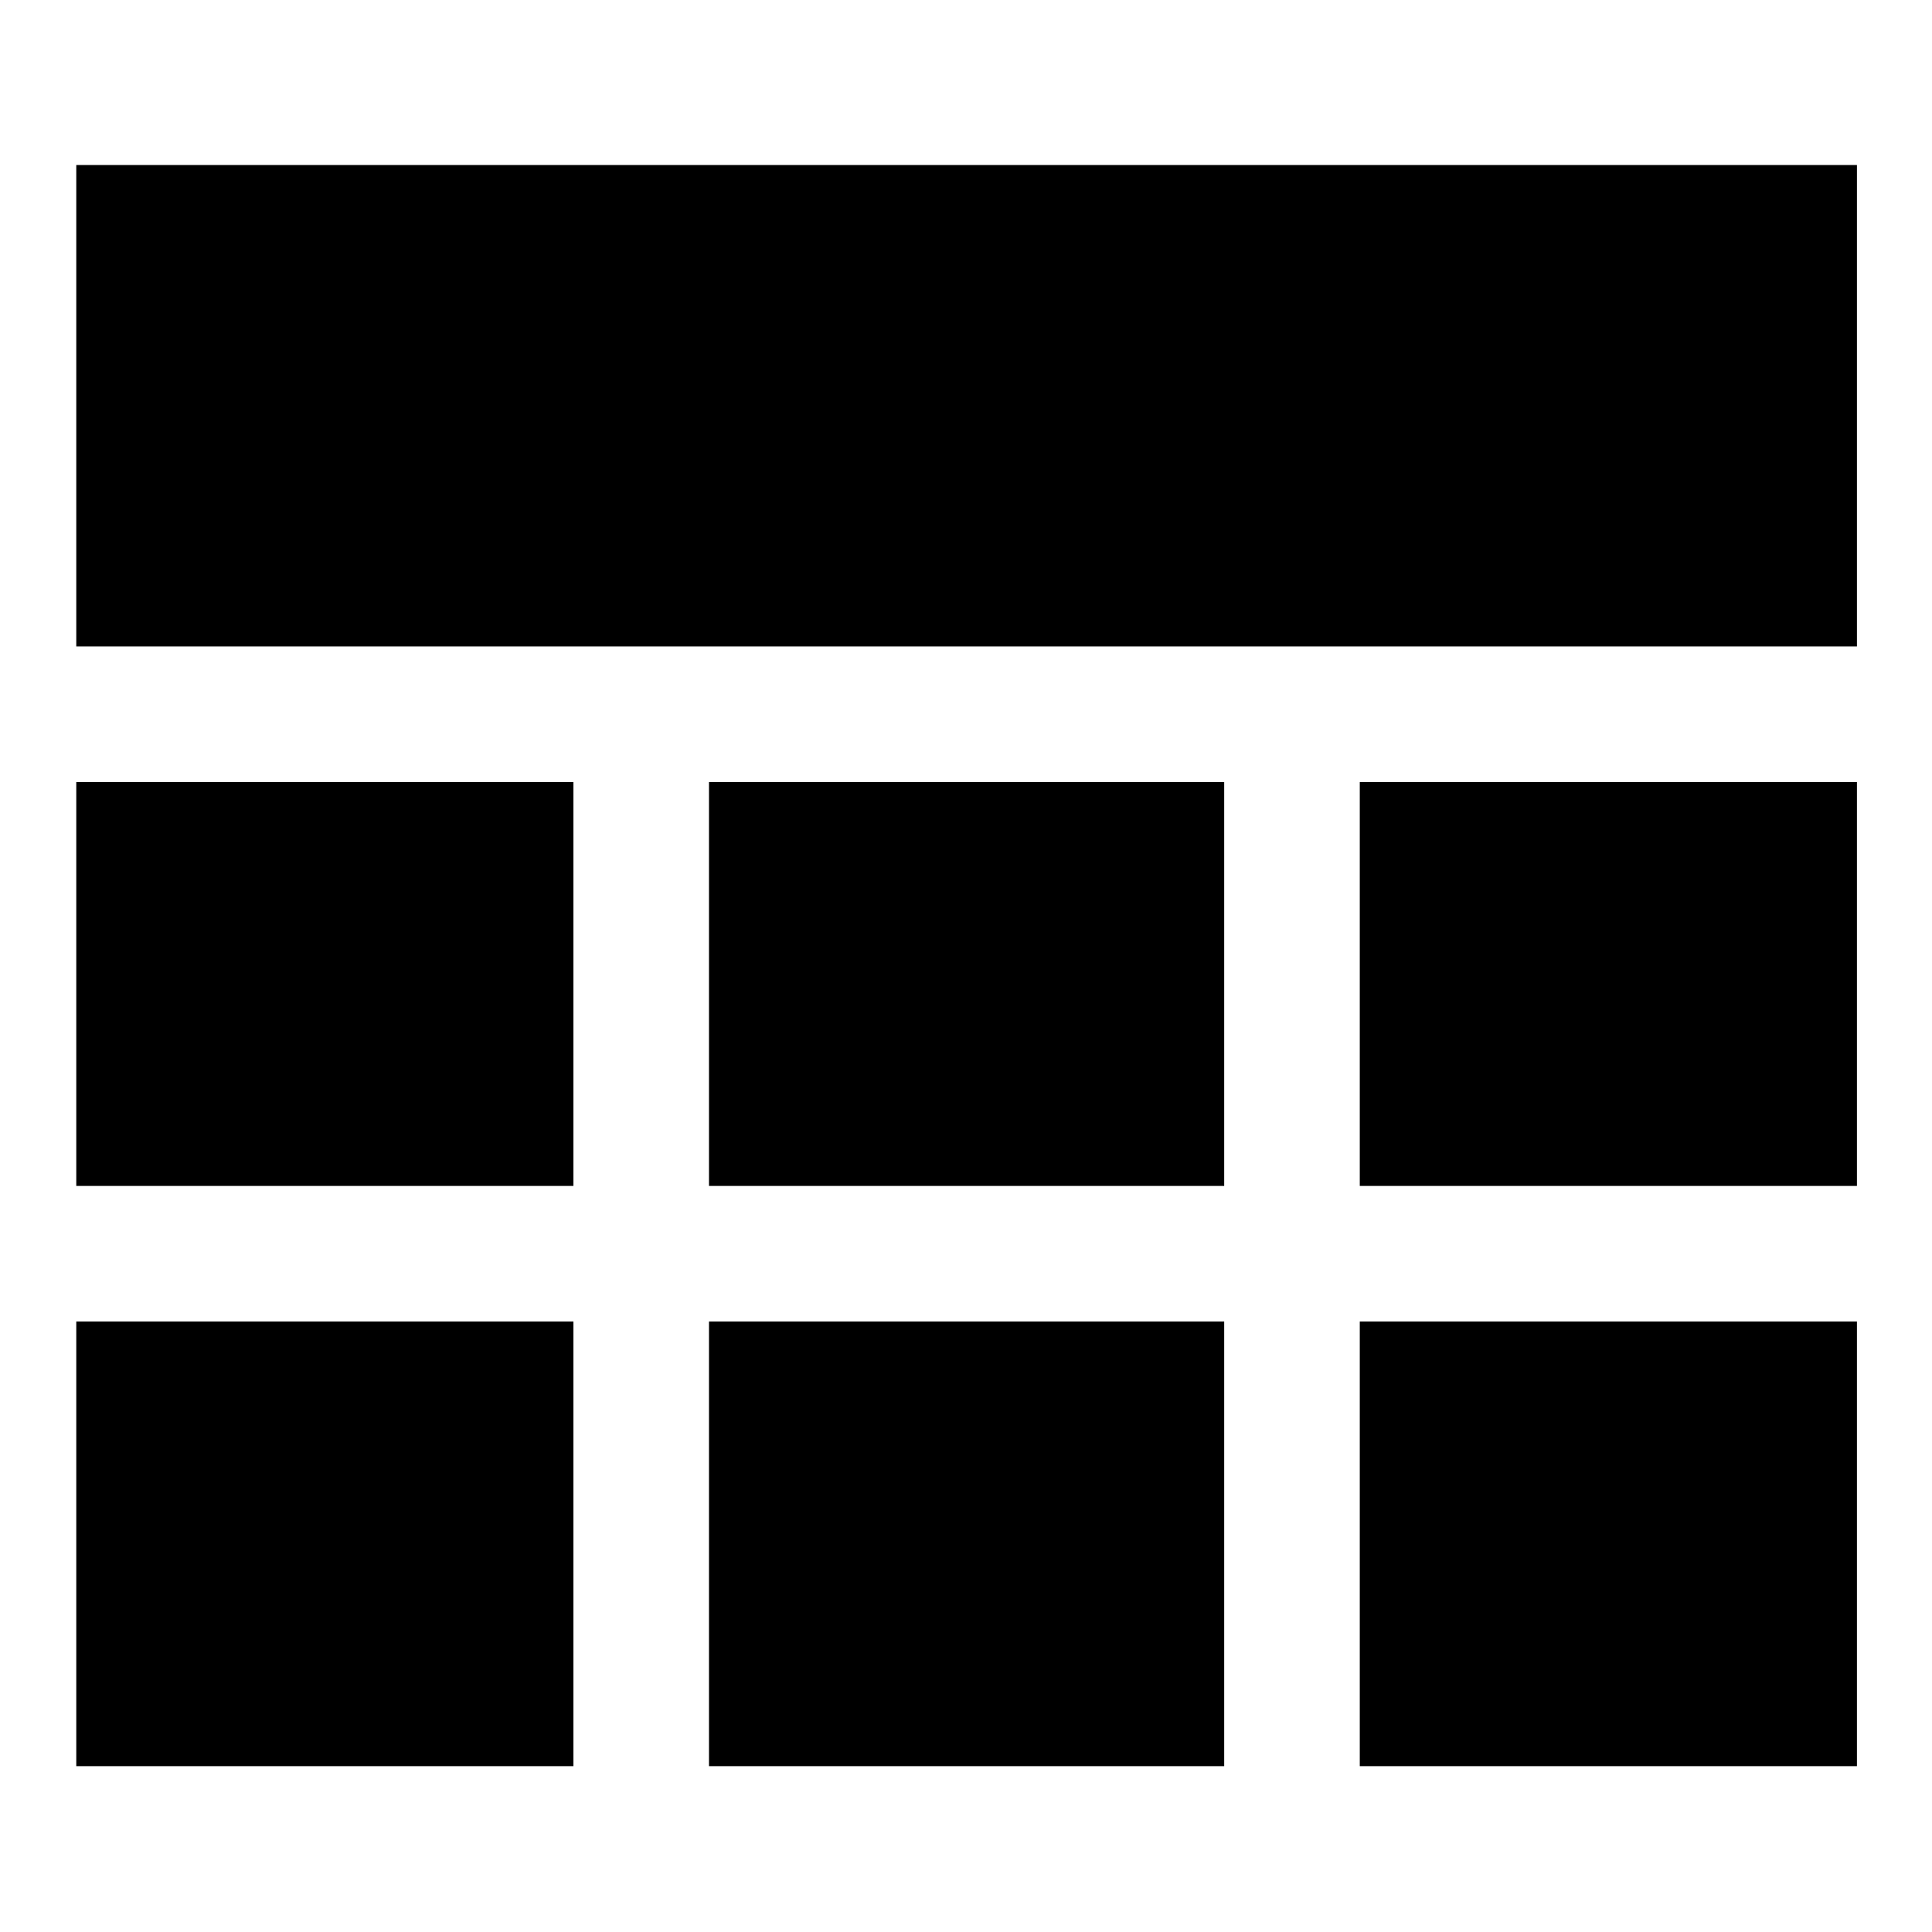 <?xml version="1.0" standalone="no"?><!DOCTYPE svg PUBLIC "-//W3C//DTD SVG 1.1//EN" "http://www.w3.org/Graphics/SVG/1.1/DTD/svg11.dtd"><svg t="1591018683701" class="icon" viewBox="0 0 1024 1024" version="1.1" xmlns="http://www.w3.org/2000/svg" p-id="2495" xmlns:xlink="http://www.w3.org/1999/xlink" width="200" height="200"><defs><style type="text/css"></style></defs><path d="M40.43 414.477h263.488v214.097H40.43zM375.778 700.434H648.852v235.655H375.778zM375.778 414.477H648.852v214.097H375.778zM720.714 700.434h263.501v235.655H720.714zM40.43 700.434h263.488v235.655H40.43zM40.43 87.451h943.786v255.165H40.43zM720.714 414.477h263.501v214.097H720.714z" p-id="2496"></path></svg>